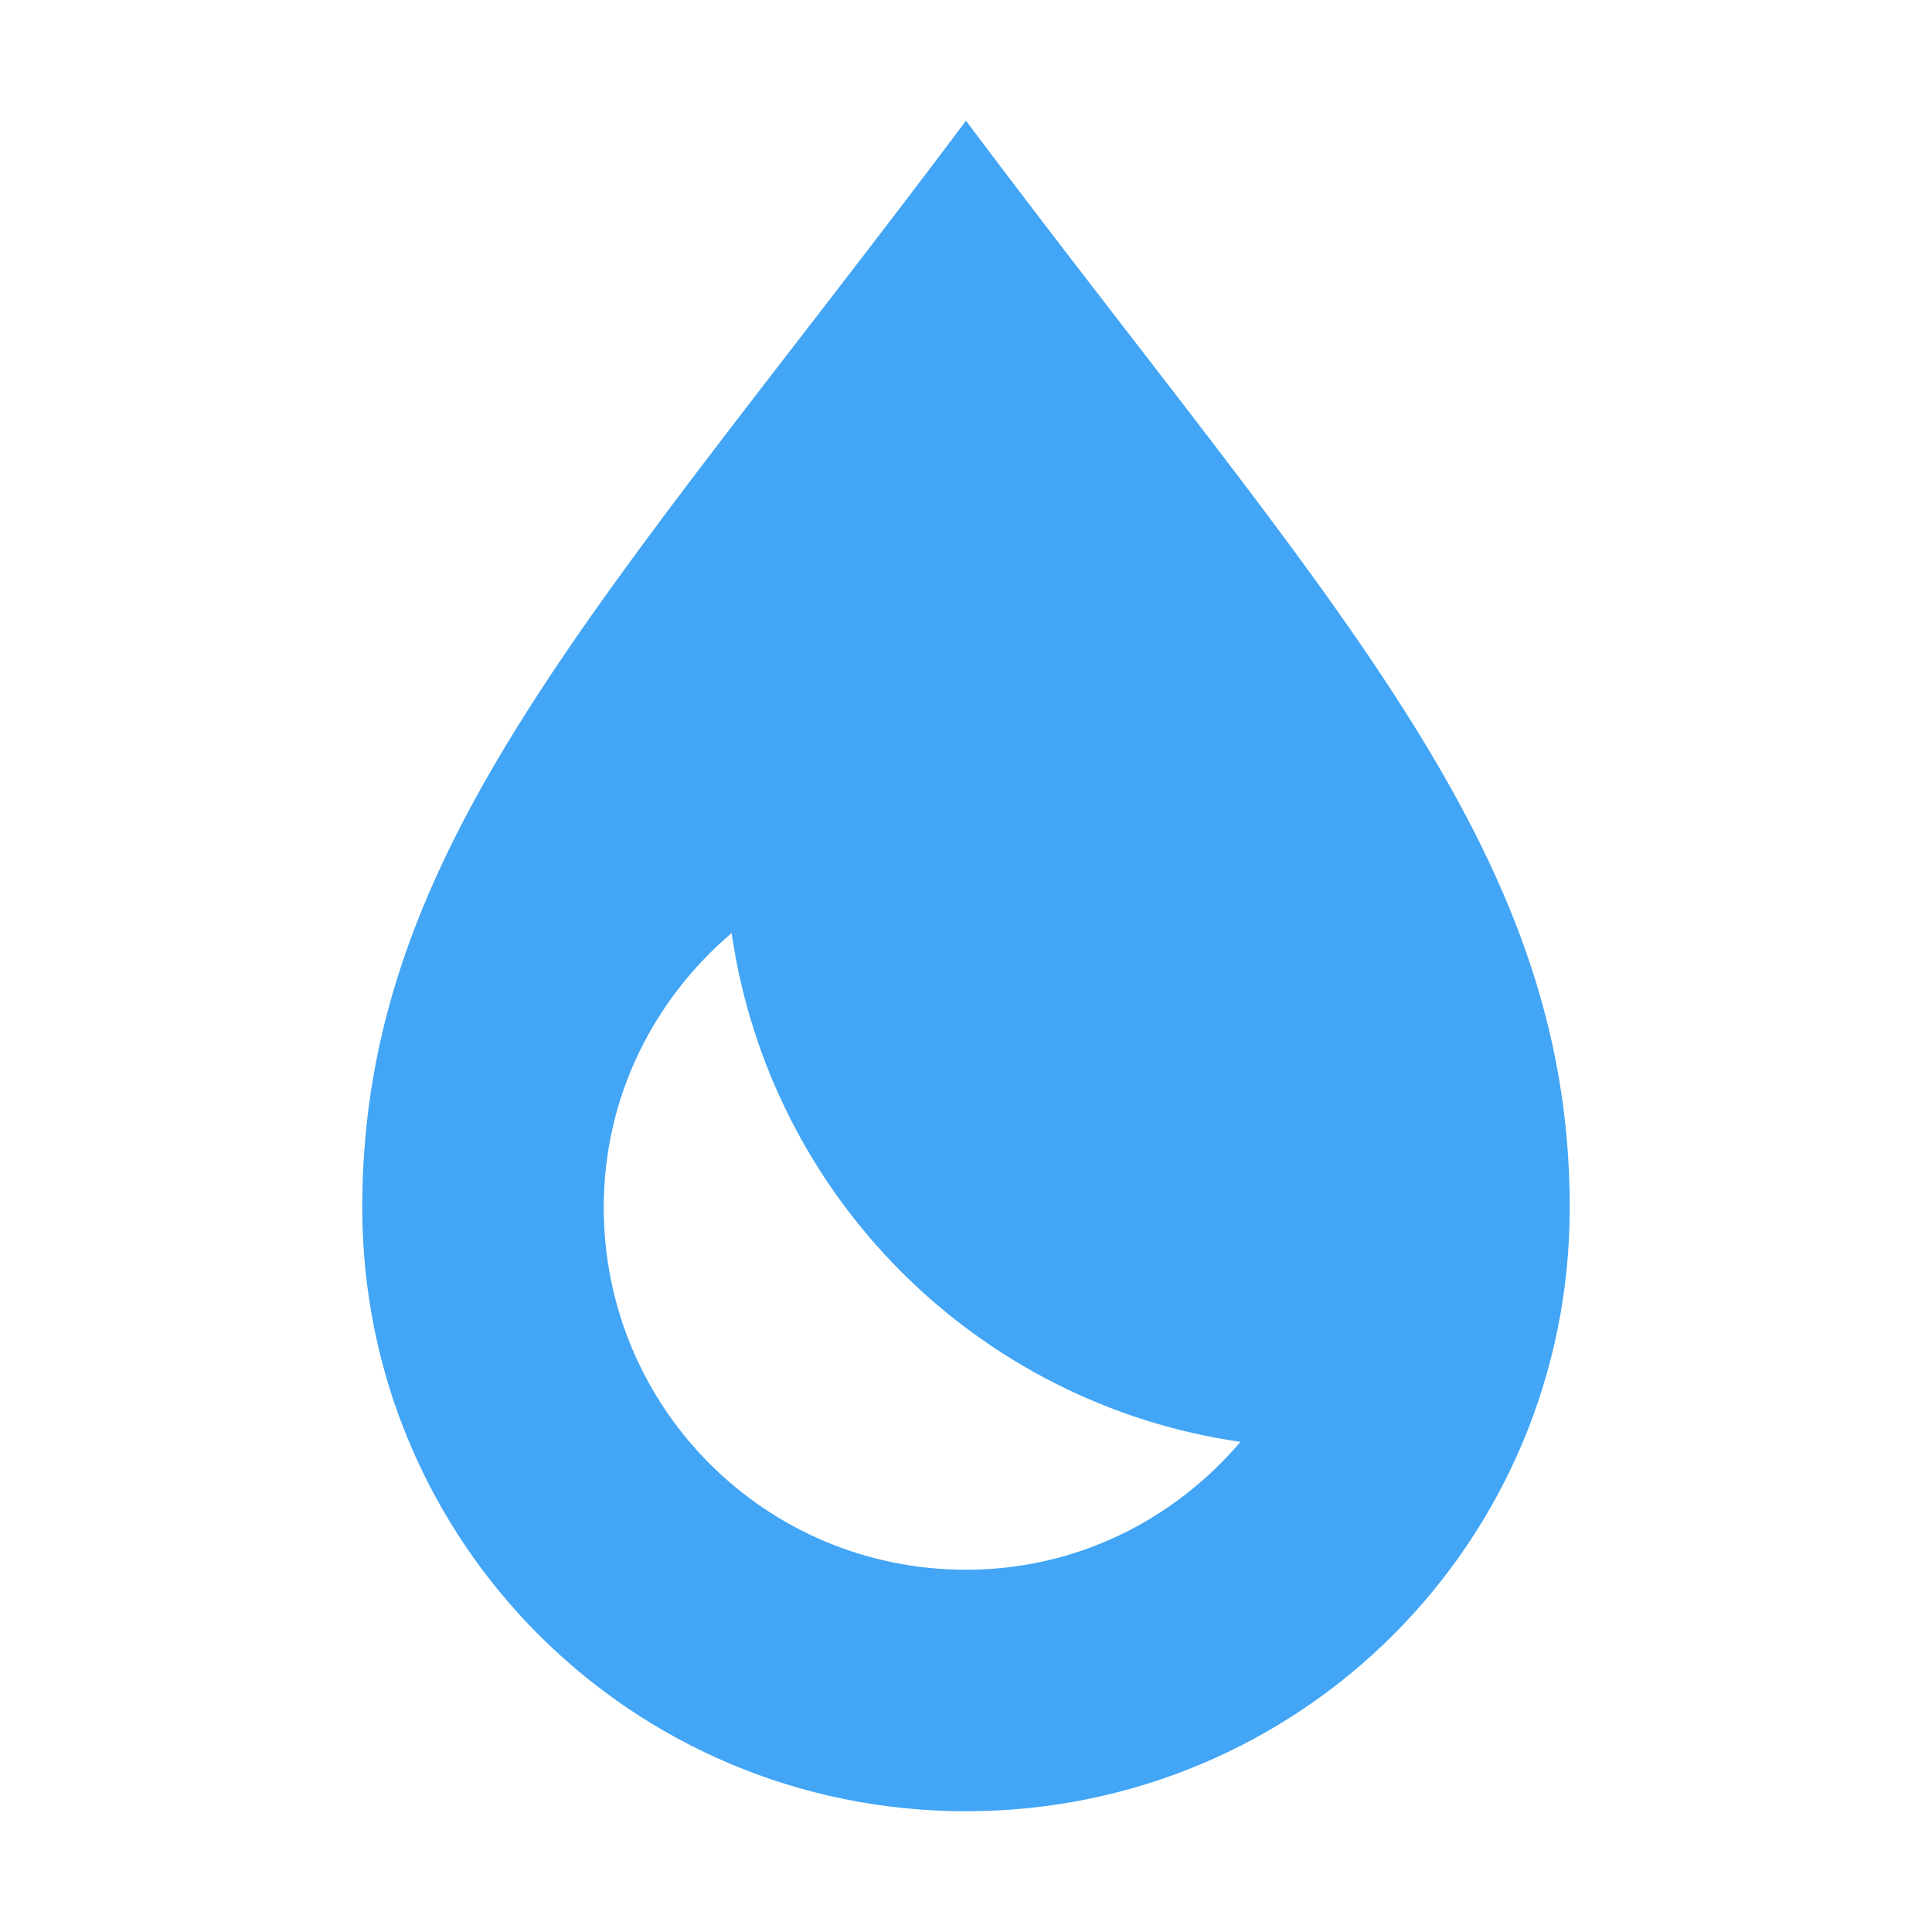<?xml version="1.0" encoding="UTF-8"?>
<svg xmlns="http://www.w3.org/2000/svg" xmlns:xlink="http://www.w3.org/1999/xlink" width="16px" height="16px" viewBox="0 0 16 16" version="1.1">
<g id="surface1">
<path style=" stroke:none;fill-rule:nonzero;fill:rgb(25.882%,64.706%,96.078%);fill-opacity:1;" d="M 8 1 C 5 5 3 7 3 10 C 3 12.77 5.23 15 8 15 C 10.77 15 13 12.77 13 10 C 13 7 11 5 8 1 Z M 6.059 7.727 C 6.375 9.91 8.09 11.625 10.273 11.941 C 9.723 12.586 8.918 13 8 13 C 6.34 13 5 11.66 5 10 C 5 9.082 5.414 8.277 6.059 7.727 Z M 6.059 7.727 "/>
</g>
</svg>
